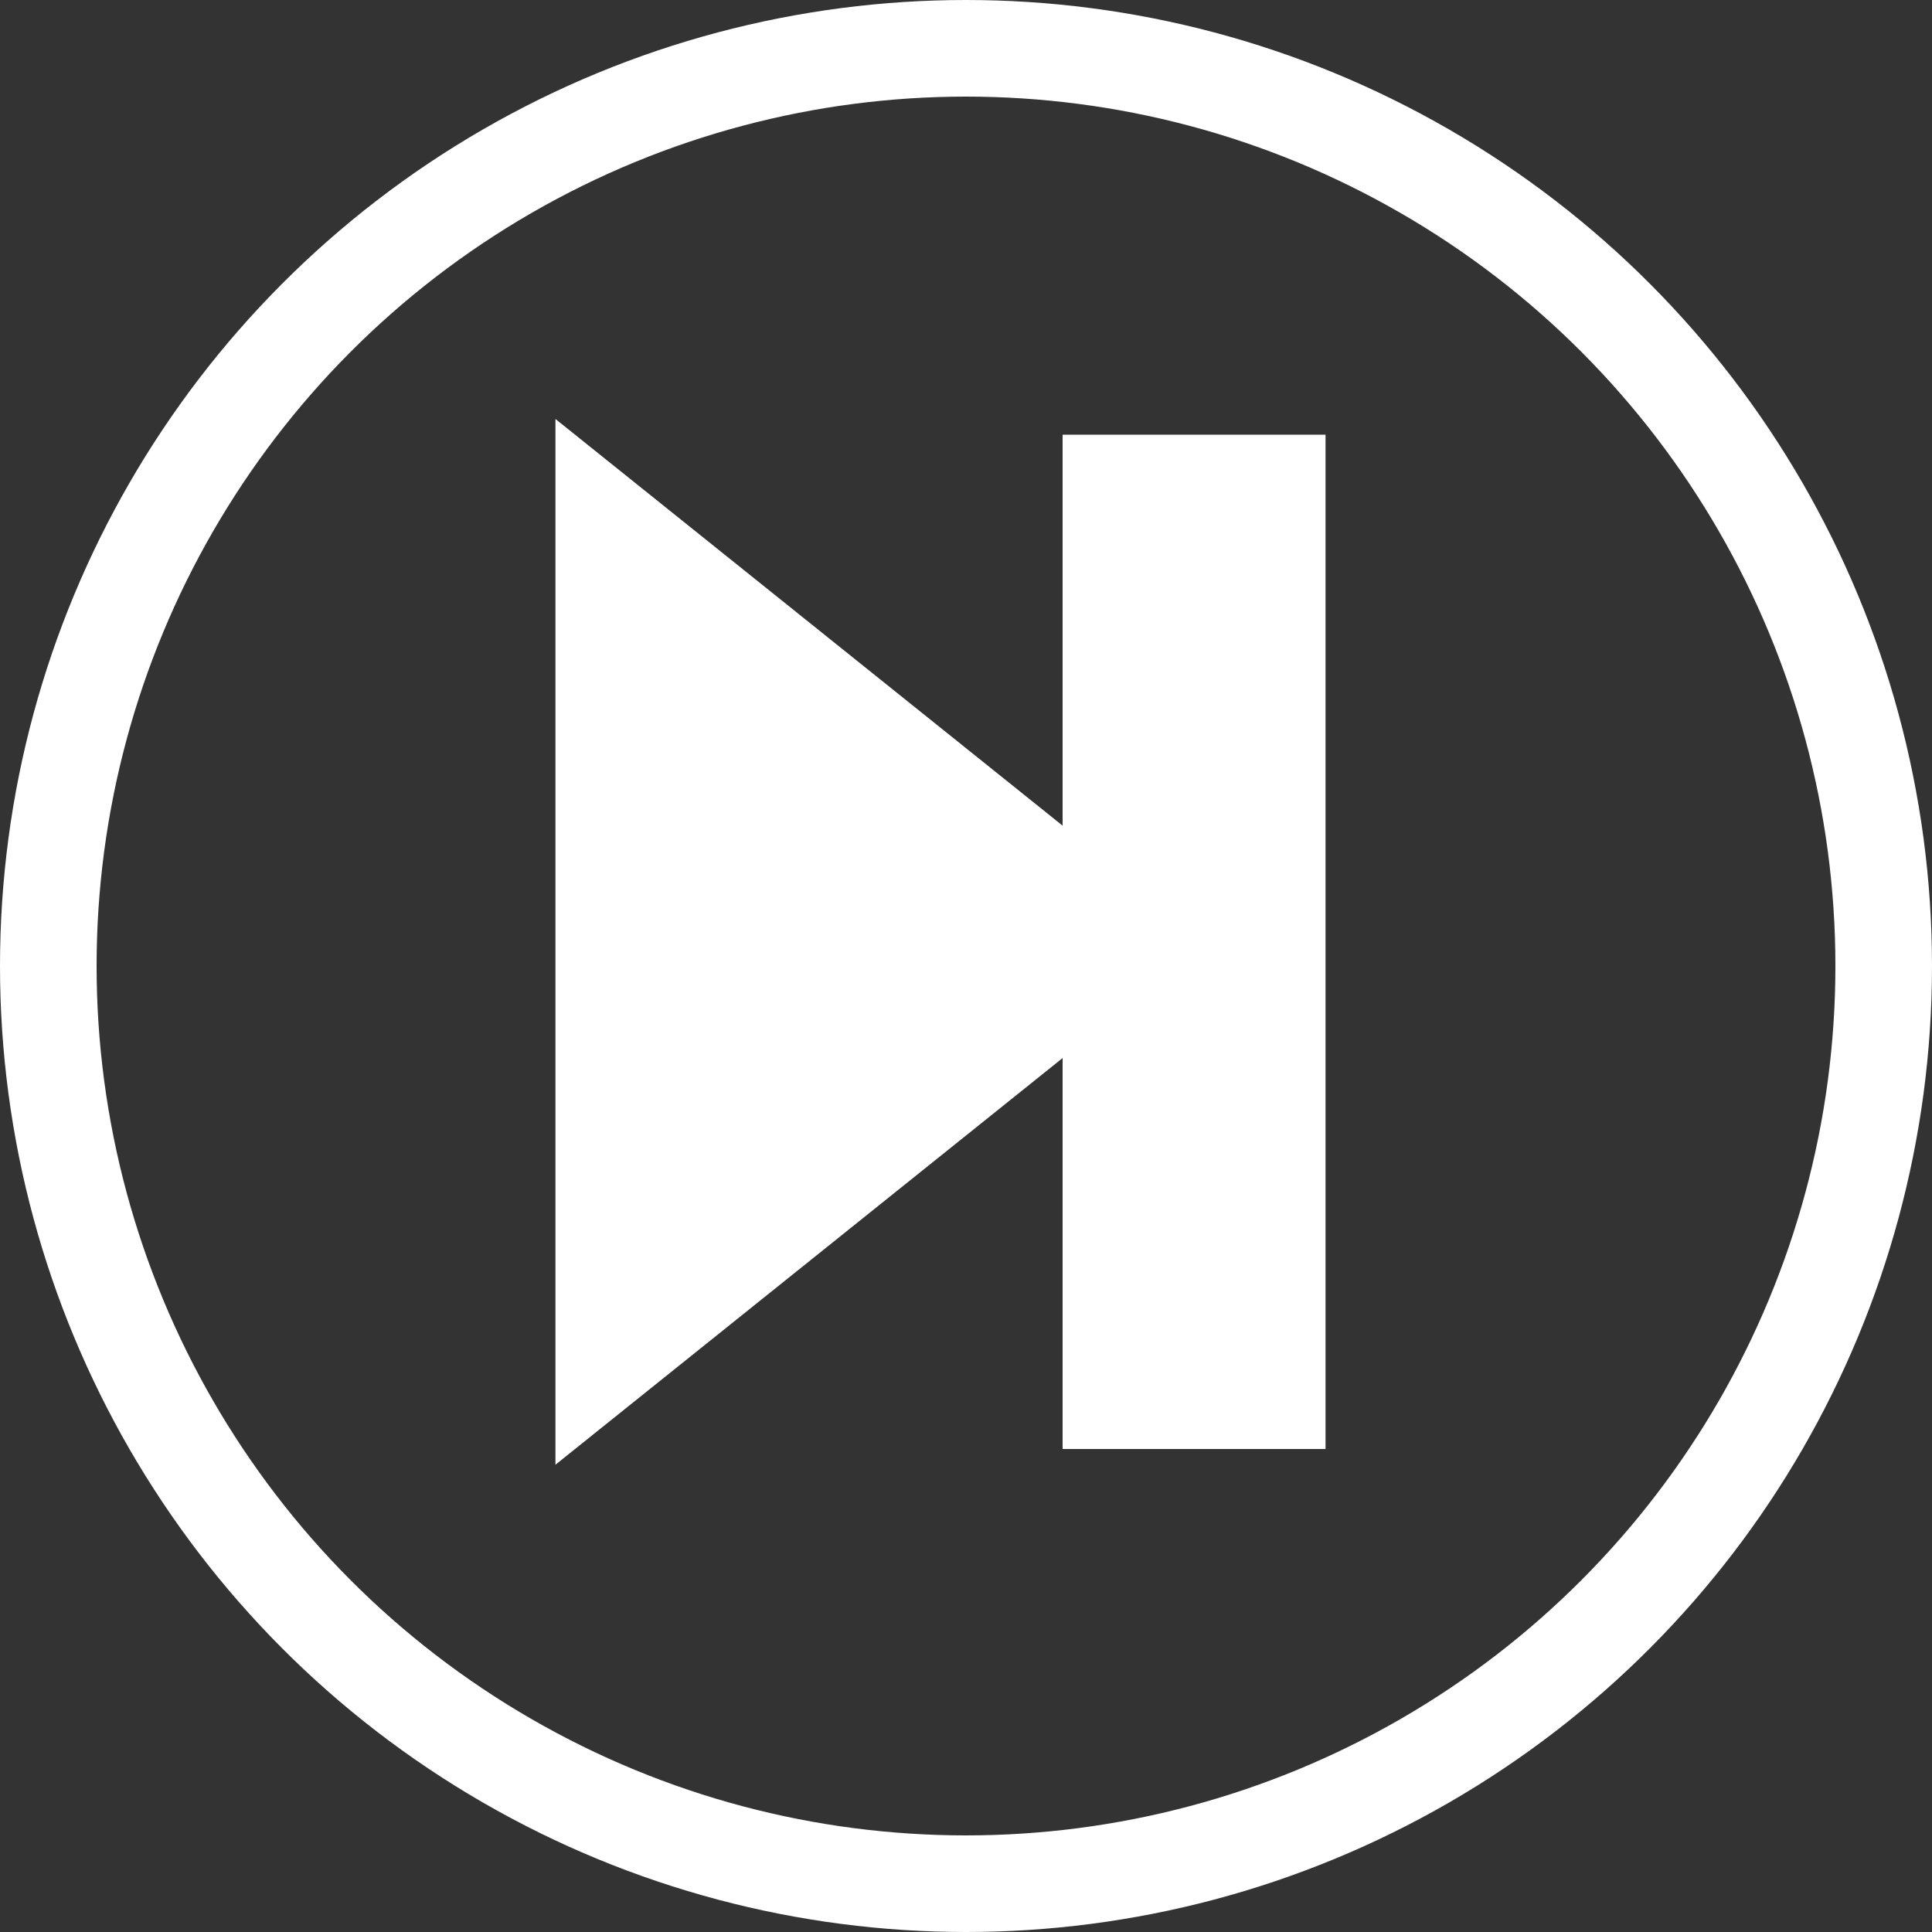 <svg fill="none" height="40" viewBox="0 0 40 40" width="40" xmlns="http://www.w3.org/2000/svg"><rect x="0" y="0" width="40" height="40" fill="#333333" stroke="none"/><circle cx="20" cy="20" r="19" stroke="#fff" stroke-width="2"/><g fill="#fff"><path d="m12.5 10.758 10.902 8.742-10.902 8.742z" stroke="#fff" stroke-width="2"/><path d="m22 9h5.444v21h-5.444z"/></g></svg>